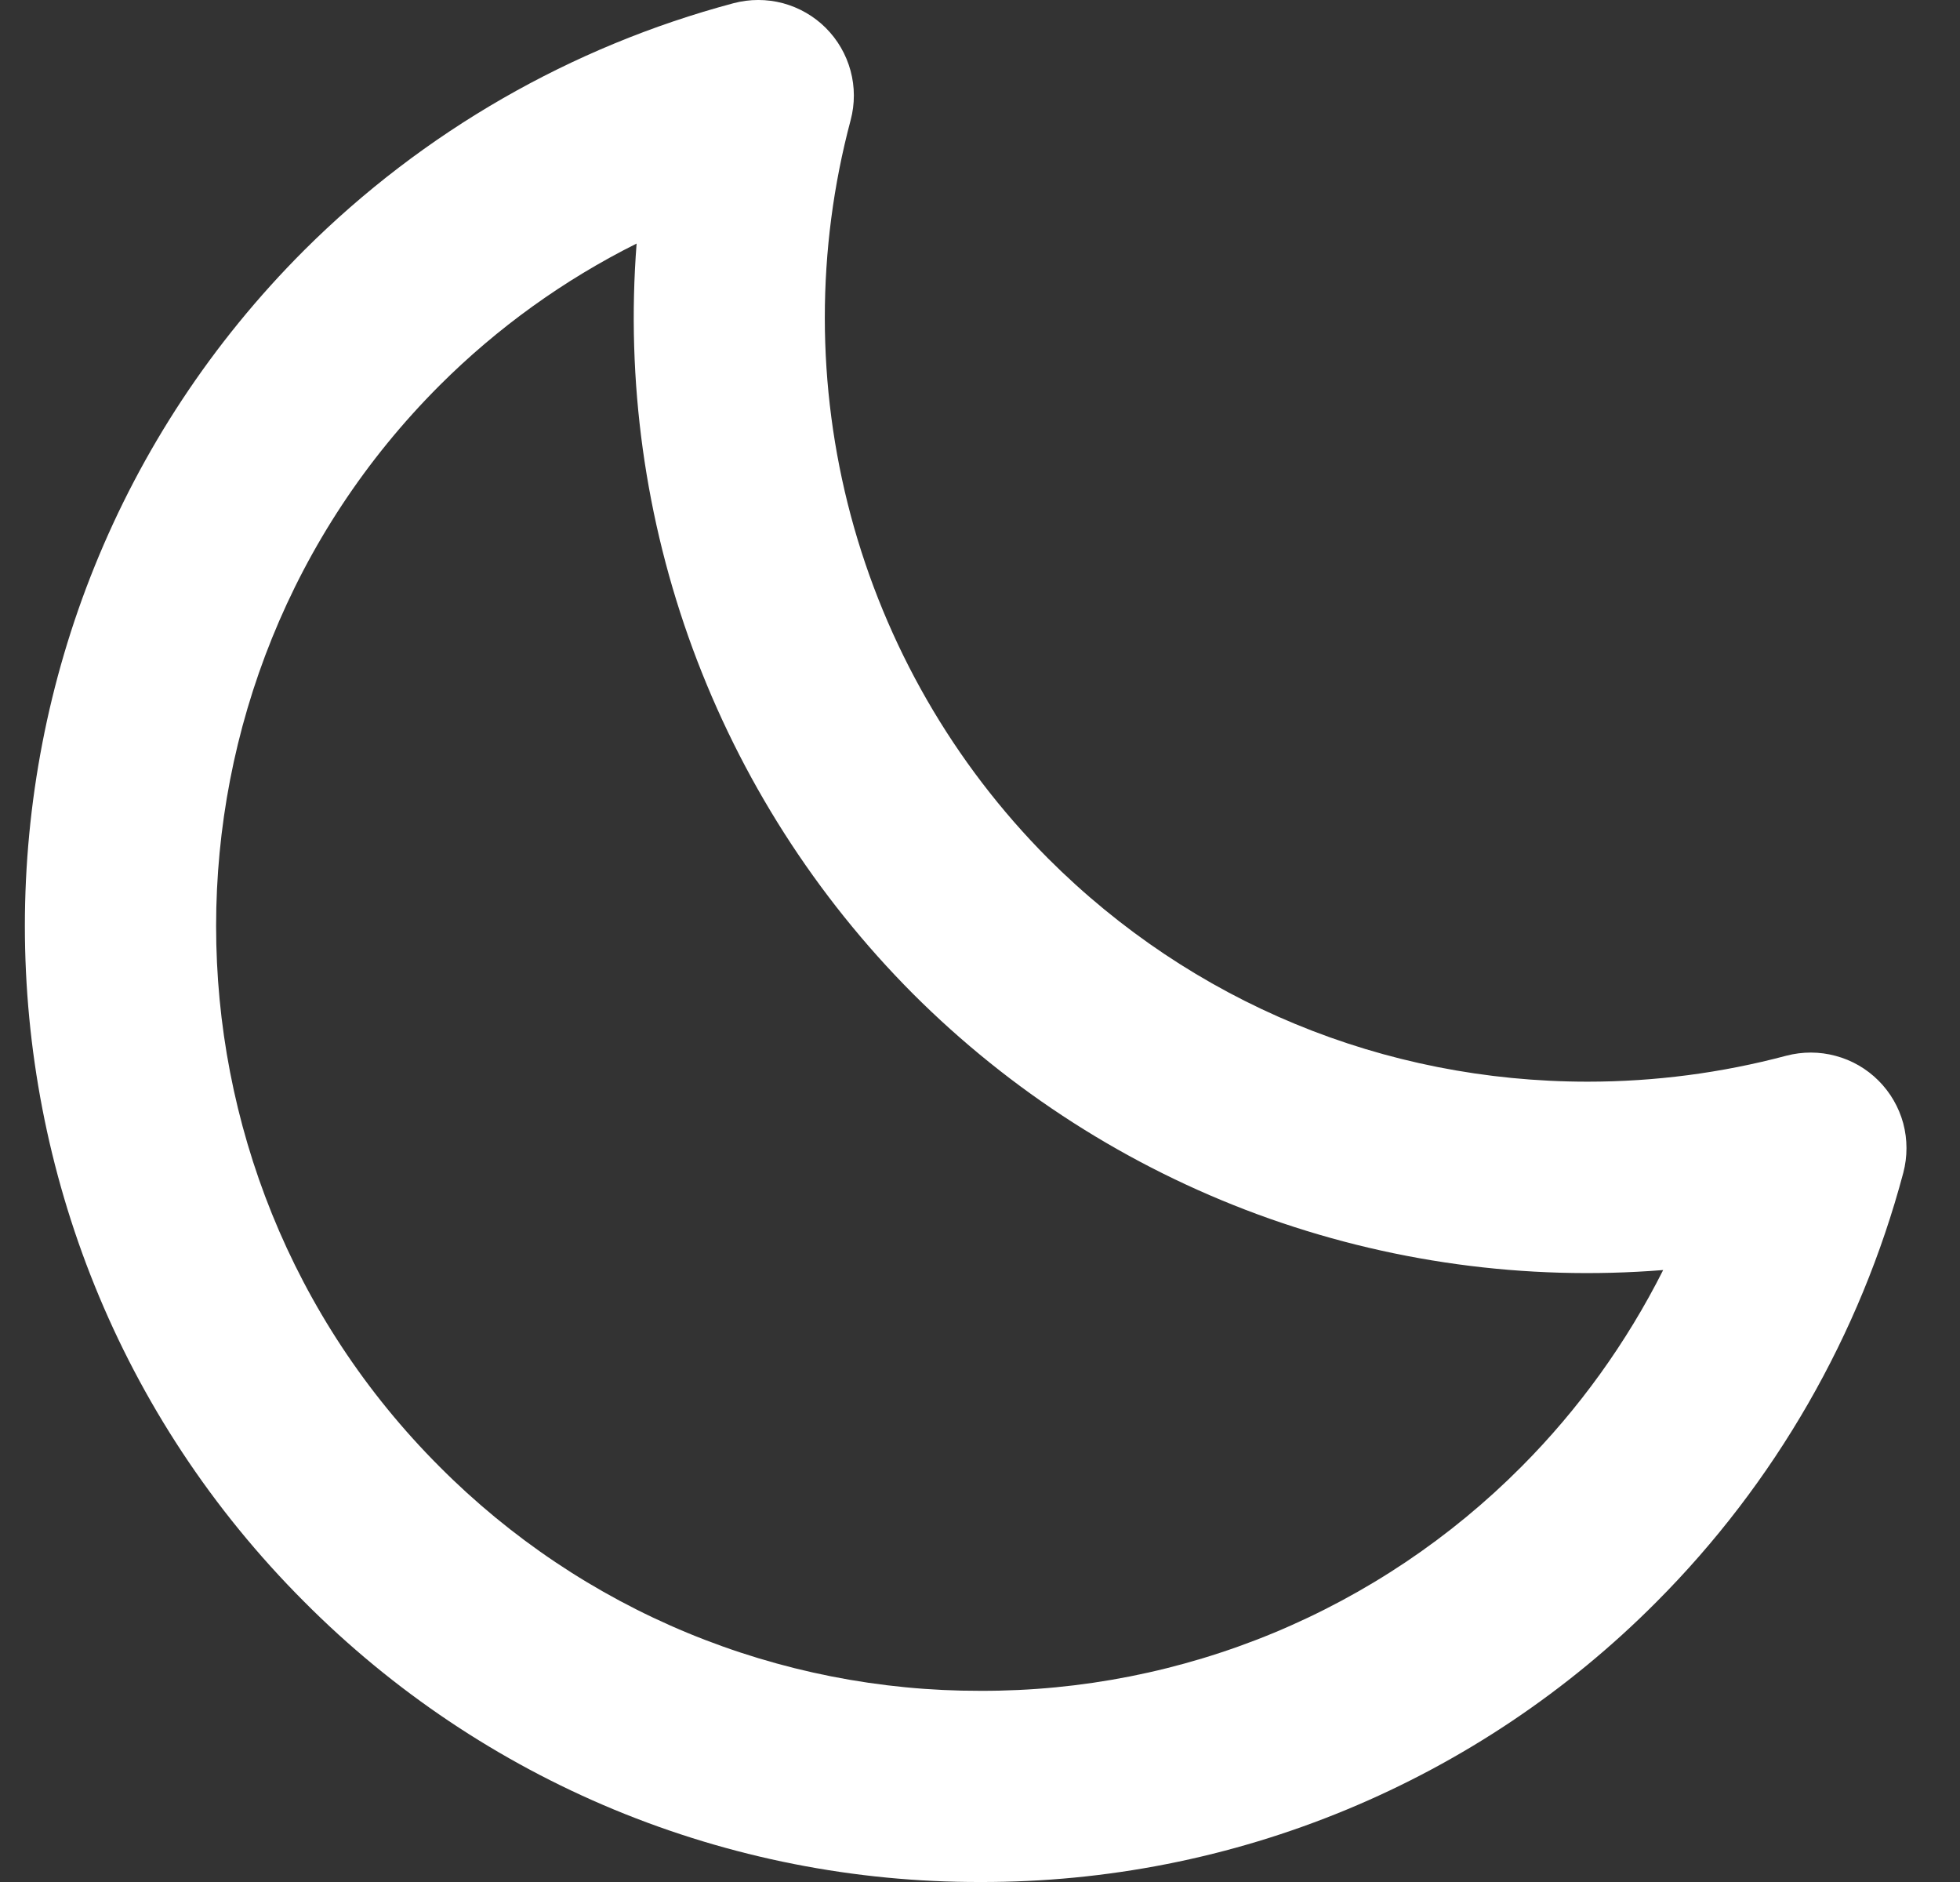 <svg width="25" height="24" viewBox="0 0 25 24" fill="none" xmlns="http://www.w3.org/2000/svg">
<rect x="0" y="0" width="25" height="24" fill="#333333" stroke="none"/>
<path d="M22.784 13.463C21.958 13.683 21.107 13.794 20.252 13.794C17.648 13.794 15.203 12.782 13.367 10.946C12.161 9.734 11.294 8.227 10.852 6.575C10.411 4.923 10.41 3.184 10.85 1.532C10.905 1.326 10.905 1.108 10.849 0.902C10.793 0.695 10.684 0.507 10.533 0.356C10.382 0.205 10.193 0.097 9.987 0.041C9.78 -0.014 9.563 -0.014 9.356 0.041C7.287 0.593 5.399 1.678 3.882 3.189C-0.871 7.94 -0.871 15.675 3.882 20.428C5.012 21.564 6.356 22.465 7.836 23.078C9.317 23.691 10.904 24.004 12.506 24C14.108 24.004 15.695 23.691 17.174 23.078C18.654 22.465 19.998 21.565 21.127 20.43C22.64 18.913 23.726 17.025 24.277 14.955C24.331 14.749 24.331 14.532 24.276 14.325C24.22 14.119 24.111 13.931 23.96 13.78C23.809 13.629 23.621 13.52 23.414 13.465C23.208 13.409 22.991 13.409 22.784 13.463ZM19.404 18.706C18.5 19.614 17.426 20.334 16.242 20.825C15.058 21.315 13.789 21.566 12.507 21.562C11.225 21.565 9.956 21.314 8.771 20.824C7.587 20.334 6.512 19.613 5.608 18.705C1.806 14.903 1.806 8.716 5.608 4.914C6.343 4.18 7.191 3.57 8.12 3.106C7.984 4.86 8.228 6.623 8.836 8.274C9.445 9.925 10.402 11.425 11.644 12.672C12.889 13.917 14.389 14.877 16.041 15.486C17.694 16.094 19.458 16.337 21.214 16.196C20.747 17.123 20.137 17.971 19.404 18.706Z" fill="white"/>
</svg>
